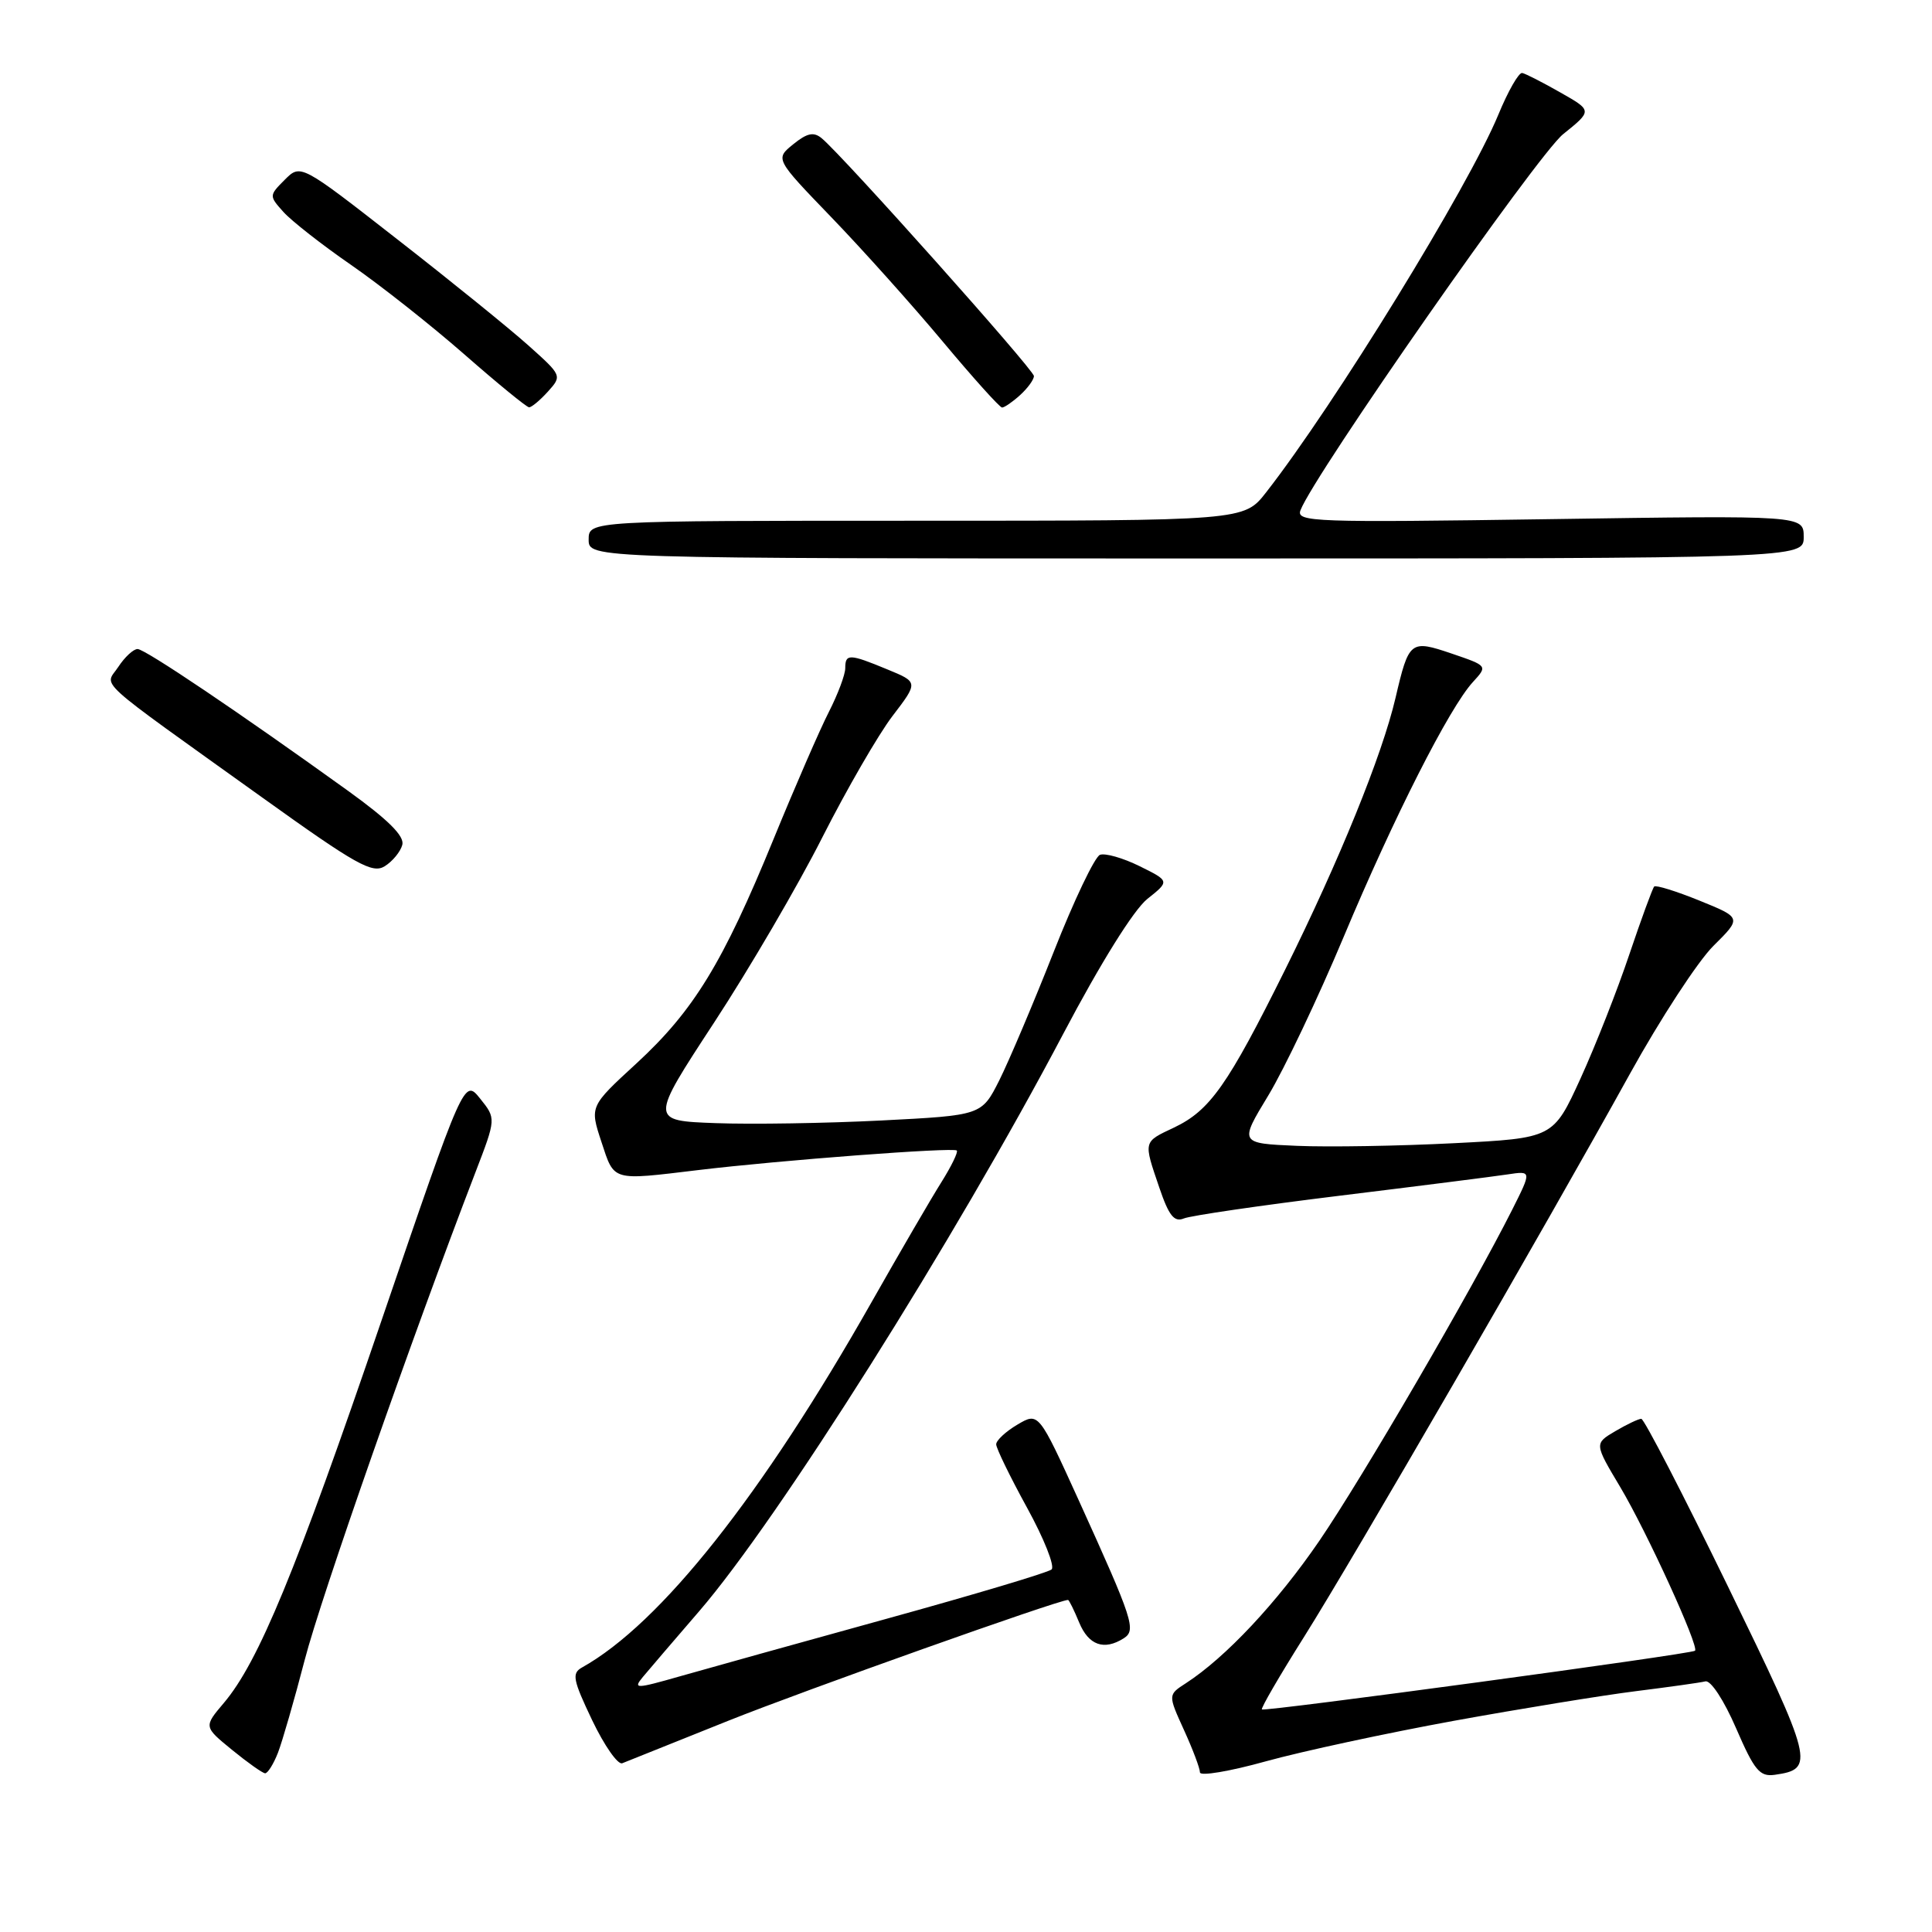 <?xml version="1.0" encoding="UTF-8" standalone="no"?>
<!DOCTYPE svg PUBLIC "-//W3C//DTD SVG 1.1//EN" "http://www.w3.org/Graphics/SVG/1.1/DTD/svg11.dtd" >
<svg xmlns="http://www.w3.org/2000/svg" xmlns:xlink="http://www.w3.org/1999/xlink" version="1.1" viewBox="0 0 256 256">
 <g >
 <path fill="currentColor"
d=" M 192.63 228.02 C 201.50 226.41 212.36 224.64 216.75 224.09 C 221.14 223.54 225.29 222.96 225.98 222.79 C 226.69 222.63 228.44 225.30 230.04 229.00 C 232.47 234.61 233.17 235.45 235.17 235.17 C 240.52 234.41 240.29 233.49 228.98 210.25 C 223.02 198.01 217.85 188.00 217.48 188.00 C 217.11 188.00 215.56 188.74 214.03 189.64 C 211.25 191.28 211.25 191.28 214.70 197.06 C 218.22 202.98 225.16 218.17 224.60 218.73 C 224.17 219.17 167.57 226.83 167.21 226.51 C 167.04 226.36 169.56 222.03 172.81 216.87 C 179.37 206.44 204.69 162.69 215.97 142.29 C 219.99 135.02 224.97 127.39 227.03 125.34 C 230.79 121.61 230.79 121.61 225.20 119.34 C 222.12 118.09 219.42 117.25 219.19 117.47 C 218.97 117.70 217.49 121.74 215.90 126.45 C 214.32 131.17 211.40 138.58 209.42 142.92 C 205.81 150.81 205.81 150.81 192.66 151.48 C 185.42 151.85 176.06 152.01 171.86 151.83 C 164.21 151.50 164.21 151.50 168.06 145.15 C 170.17 141.66 174.66 132.21 178.04 124.15 C 184.68 108.30 192.05 93.77 195.17 90.37 C 197.13 88.23 197.13 88.23 192.38 86.61 C 186.87 84.74 186.69 84.88 184.91 92.49 C 183.14 100.06 177.47 114.02 170.28 128.50 C 162.67 143.82 160.33 147.14 155.56 149.41 C 151.45 151.35 151.50 151.16 153.62 157.38 C 154.88 161.09 155.59 161.98 156.87 161.45 C 157.76 161.08 167.05 159.72 177.50 158.44 C 187.95 157.16 197.96 155.89 199.73 155.62 C 202.97 155.13 202.97 155.13 200.36 160.32 C 194.96 171.03 180.53 195.81 174.83 204.15 C 169.23 212.34 162.40 219.63 157.13 223.04 C 154.76 224.57 154.76 224.57 156.88 229.23 C 158.05 231.79 159.00 234.32 159.00 234.85 C 159.00 235.38 162.94 234.72 167.75 233.38 C 172.56 232.05 183.76 229.64 192.63 228.02 Z  M 36.83 232.25 C 37.41 230.74 39.01 225.21 40.37 219.97 C 42.51 211.68 54.60 177.17 62.99 155.36 C 65.74 148.21 65.74 148.21 63.62 145.57 C 61.50 142.93 61.50 142.93 50.53 175.04 C 39.20 208.23 34.25 220.23 29.66 225.65 C 26.99 228.80 26.99 228.80 30.75 231.87 C 32.81 233.55 34.78 234.95 35.13 234.97 C 35.47 234.98 36.24 233.76 36.83 232.25 Z  M 96.50 228.01 C 106.57 223.98 140.25 212.00 141.52 212.00 C 141.65 212.00 142.32 213.35 143.00 215.00 C 144.25 218.01 146.29 218.73 148.89 217.09 C 150.59 216.01 150.16 214.71 142.94 198.80 C 137.62 187.11 137.62 187.11 134.81 188.77 C 133.27 189.68 132.00 190.86 132.00 191.38 C 132.00 191.90 133.84 195.68 136.09 199.78 C 138.34 203.87 139.80 207.56 139.34 207.96 C 138.88 208.37 129.05 211.30 117.50 214.49 C 105.95 217.68 93.63 221.11 90.13 222.11 C 84.21 223.80 83.86 223.81 85.18 222.21 C 85.96 221.27 89.32 217.35 92.64 213.50 C 103.15 201.32 126.52 164.25 140.89 136.98 C 145.85 127.57 150.22 120.57 152.02 119.12 C 155.00 116.75 155.00 116.75 151.00 114.77 C 148.79 113.68 146.43 113.01 145.75 113.27 C 145.06 113.54 142.30 119.32 139.62 126.13 C 136.94 132.93 133.69 140.59 132.41 143.15 C 130.07 147.79 130.07 147.79 116.79 148.47 C 109.48 148.84 99.59 149.00 94.81 148.82 C 86.11 148.50 86.11 148.50 94.62 135.50 C 99.30 128.35 105.76 117.30 108.97 110.94 C 112.19 104.59 116.37 97.36 118.25 94.89 C 121.69 90.39 121.69 90.39 117.58 88.70 C 112.54 86.61 112.00 86.60 112.00 88.54 C 112.00 89.39 111.03 91.97 109.85 94.29 C 108.66 96.61 105.35 104.22 102.49 111.21 C 95.78 127.61 91.92 133.92 84.32 140.92 C 78.14 146.60 78.14 146.60 79.69 151.30 C 81.43 156.57 80.95 156.43 92.53 155.04 C 103.33 153.74 126.33 152.00 126.78 152.45 C 126.98 152.65 126.06 154.54 124.73 156.66 C 123.40 158.77 119.25 165.90 115.51 172.50 C 100.96 198.18 87.53 215.13 77.12 220.95 C 75.74 221.72 75.91 222.58 78.47 227.95 C 80.08 231.31 81.87 233.87 82.45 233.64 C 83.03 233.41 89.35 230.88 96.50 228.01 Z  M 53.31 111.94 C 53.61 110.78 51.43 108.62 46.12 104.79 C 31.73 94.43 19.22 86.00 18.23 86.00 C 17.68 86.00 16.53 87.06 15.68 88.36 C 13.89 91.10 11.94 89.33 34.80 105.71 C 47.21 114.61 49.35 115.80 50.98 114.78 C 52.02 114.13 53.07 112.85 53.31 111.94 Z  M 239.00 71.15 C 239.00 68.29 239.00 68.29 205.34 68.79 C 174.10 69.25 171.72 69.17 172.32 67.61 C 174.15 62.85 203.71 20.53 207.12 17.78 C 211.00 14.66 211.00 14.66 206.75 12.25 C 204.42 10.92 202.14 9.76 201.70 9.67 C 201.25 9.58 199.83 12.06 198.54 15.19 C 194.58 24.77 176.82 53.65 167.76 65.25 C 164.83 69.00 164.83 69.00 121.42 69.00 C 78.00 69.00 78.00 69.00 78.00 71.50 C 78.00 74.00 78.00 74.00 158.50 74.00 C 239.00 74.00 239.00 74.00 239.00 71.15 Z  M 72.60 51.89 C 74.49 49.79 74.47 49.76 70.00 45.76 C 67.53 43.55 59.73 37.23 52.67 31.73 C 39.84 21.71 39.84 21.71 37.73 23.82 C 35.65 25.91 35.64 25.95 37.56 28.09 C 38.63 29.28 42.65 32.43 46.50 35.09 C 50.35 37.75 57.10 43.08 61.50 46.93 C 65.90 50.79 69.77 53.95 70.10 53.97 C 70.42 53.99 71.55 53.05 72.60 51.89 Z  M 135.17 52.35 C 136.18 51.43 137.00 50.30 137.00 49.83 C 137.00 49.00 111.71 20.66 108.88 18.32 C 107.82 17.44 106.95 17.62 105.10 19.12 C 102.71 21.06 102.71 21.06 110.15 28.78 C 114.25 33.03 120.89 40.44 124.91 45.25 C 128.93 50.06 132.47 54.00 132.78 54.00 C 133.09 54.00 134.17 53.26 135.17 52.35 Z "/>
</g>
</svg>
